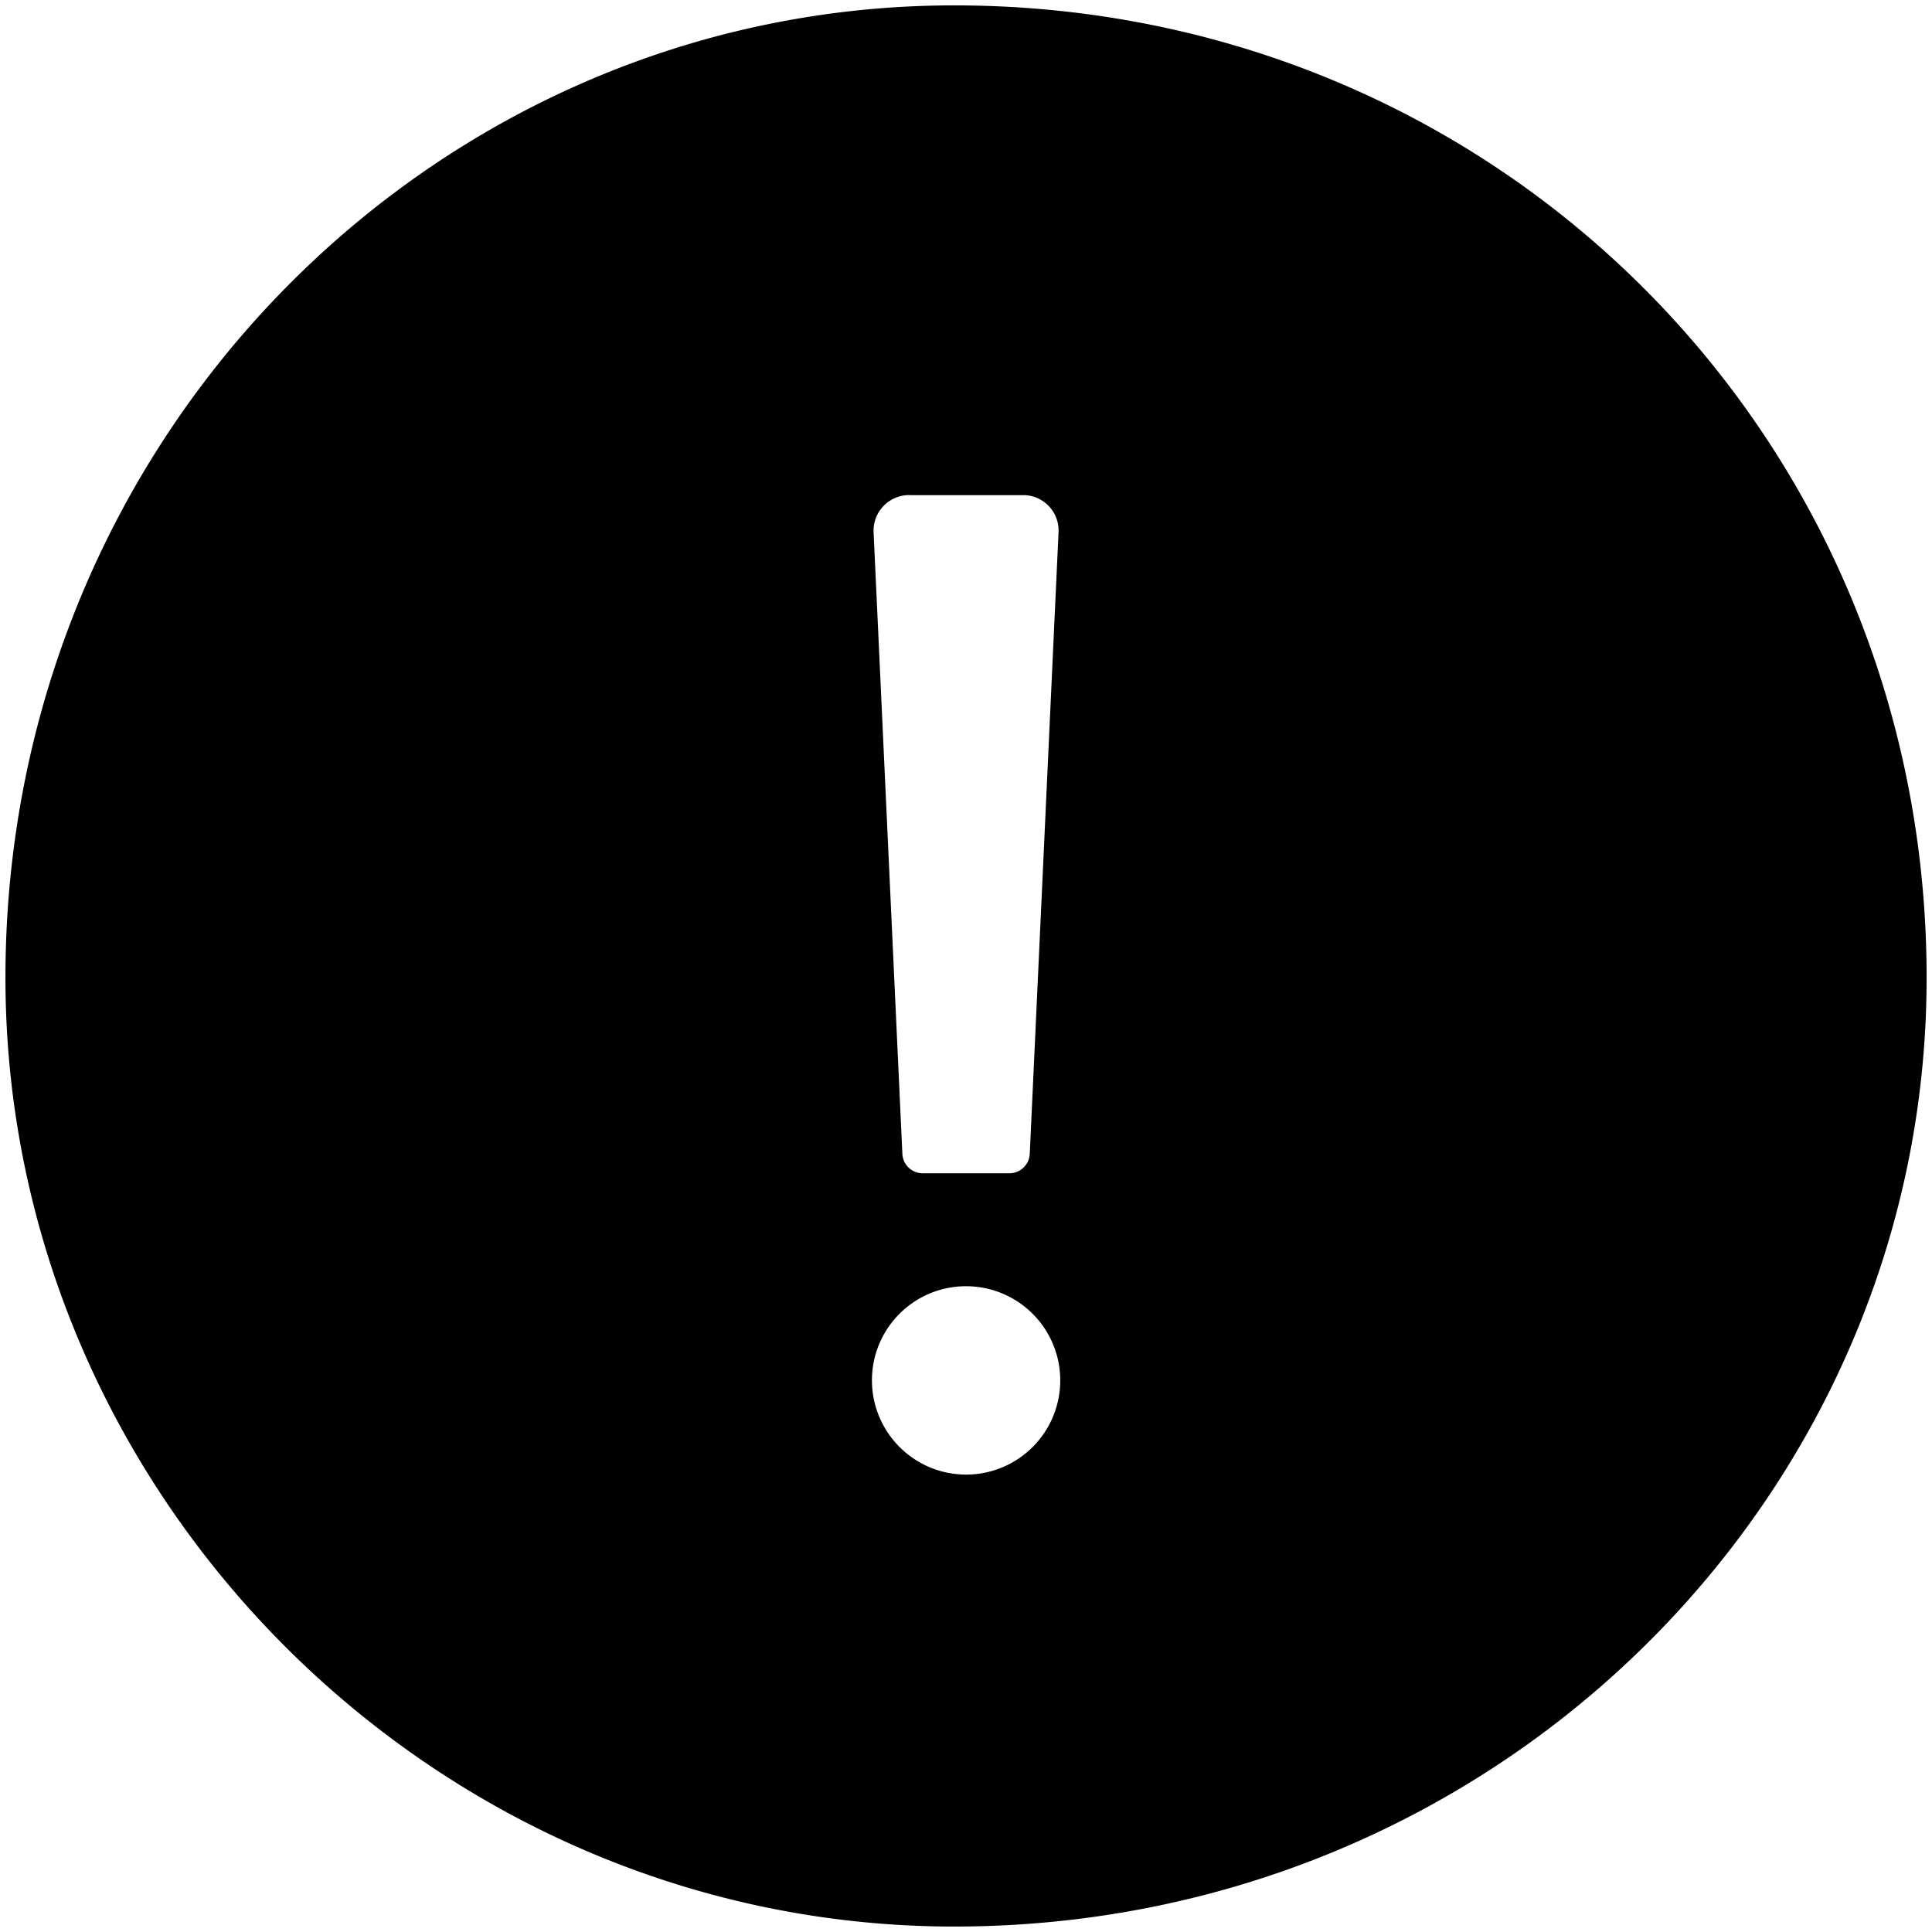<?xml version="1.0" standalone="no"?><!DOCTYPE svg PUBLIC "-//W3C//DTD SVG 1.1//EN" "http://www.w3.org/Graphics/SVG/1.1/DTD/svg11.dtd"><svg t="1562736649590" class="icon" viewBox="0 0 1024 1024" version="1.1" xmlns="http://www.w3.org/2000/svg" p-id="2796" width="40" height="40" xmlns:xlink="http://www.w3.org/1999/xlink"><defs><style type="text/css"></style></defs><path d="M1021.147 518.254c0 274.944-227.913 502.857-515.401 502.857-274.944 0-502.857-227.913-502.857-502.857C2.889 230.766 230.802 2.853 505.746 2.853c287.451 0 515.401 227.95 515.401 515.401zM482.048 262.4a18.871 18.871 0 0 0-19.017 19.858l15.25 329.399a10.789 10.789 0 0 0 10.569 10.203h46.336a10.825 10.825 0 0 0 10.606-10.203l15.25-329.399a18.798 18.798 0 0 0-17.701-19.822h-61.294zM512 781.568a49.92 49.92 0 0 0 0.073-99.84H512c-27.538 0-49.883 22.345-49.847 49.92s22.345 49.847 49.847 49.92z" p-id="2797"></path></svg>